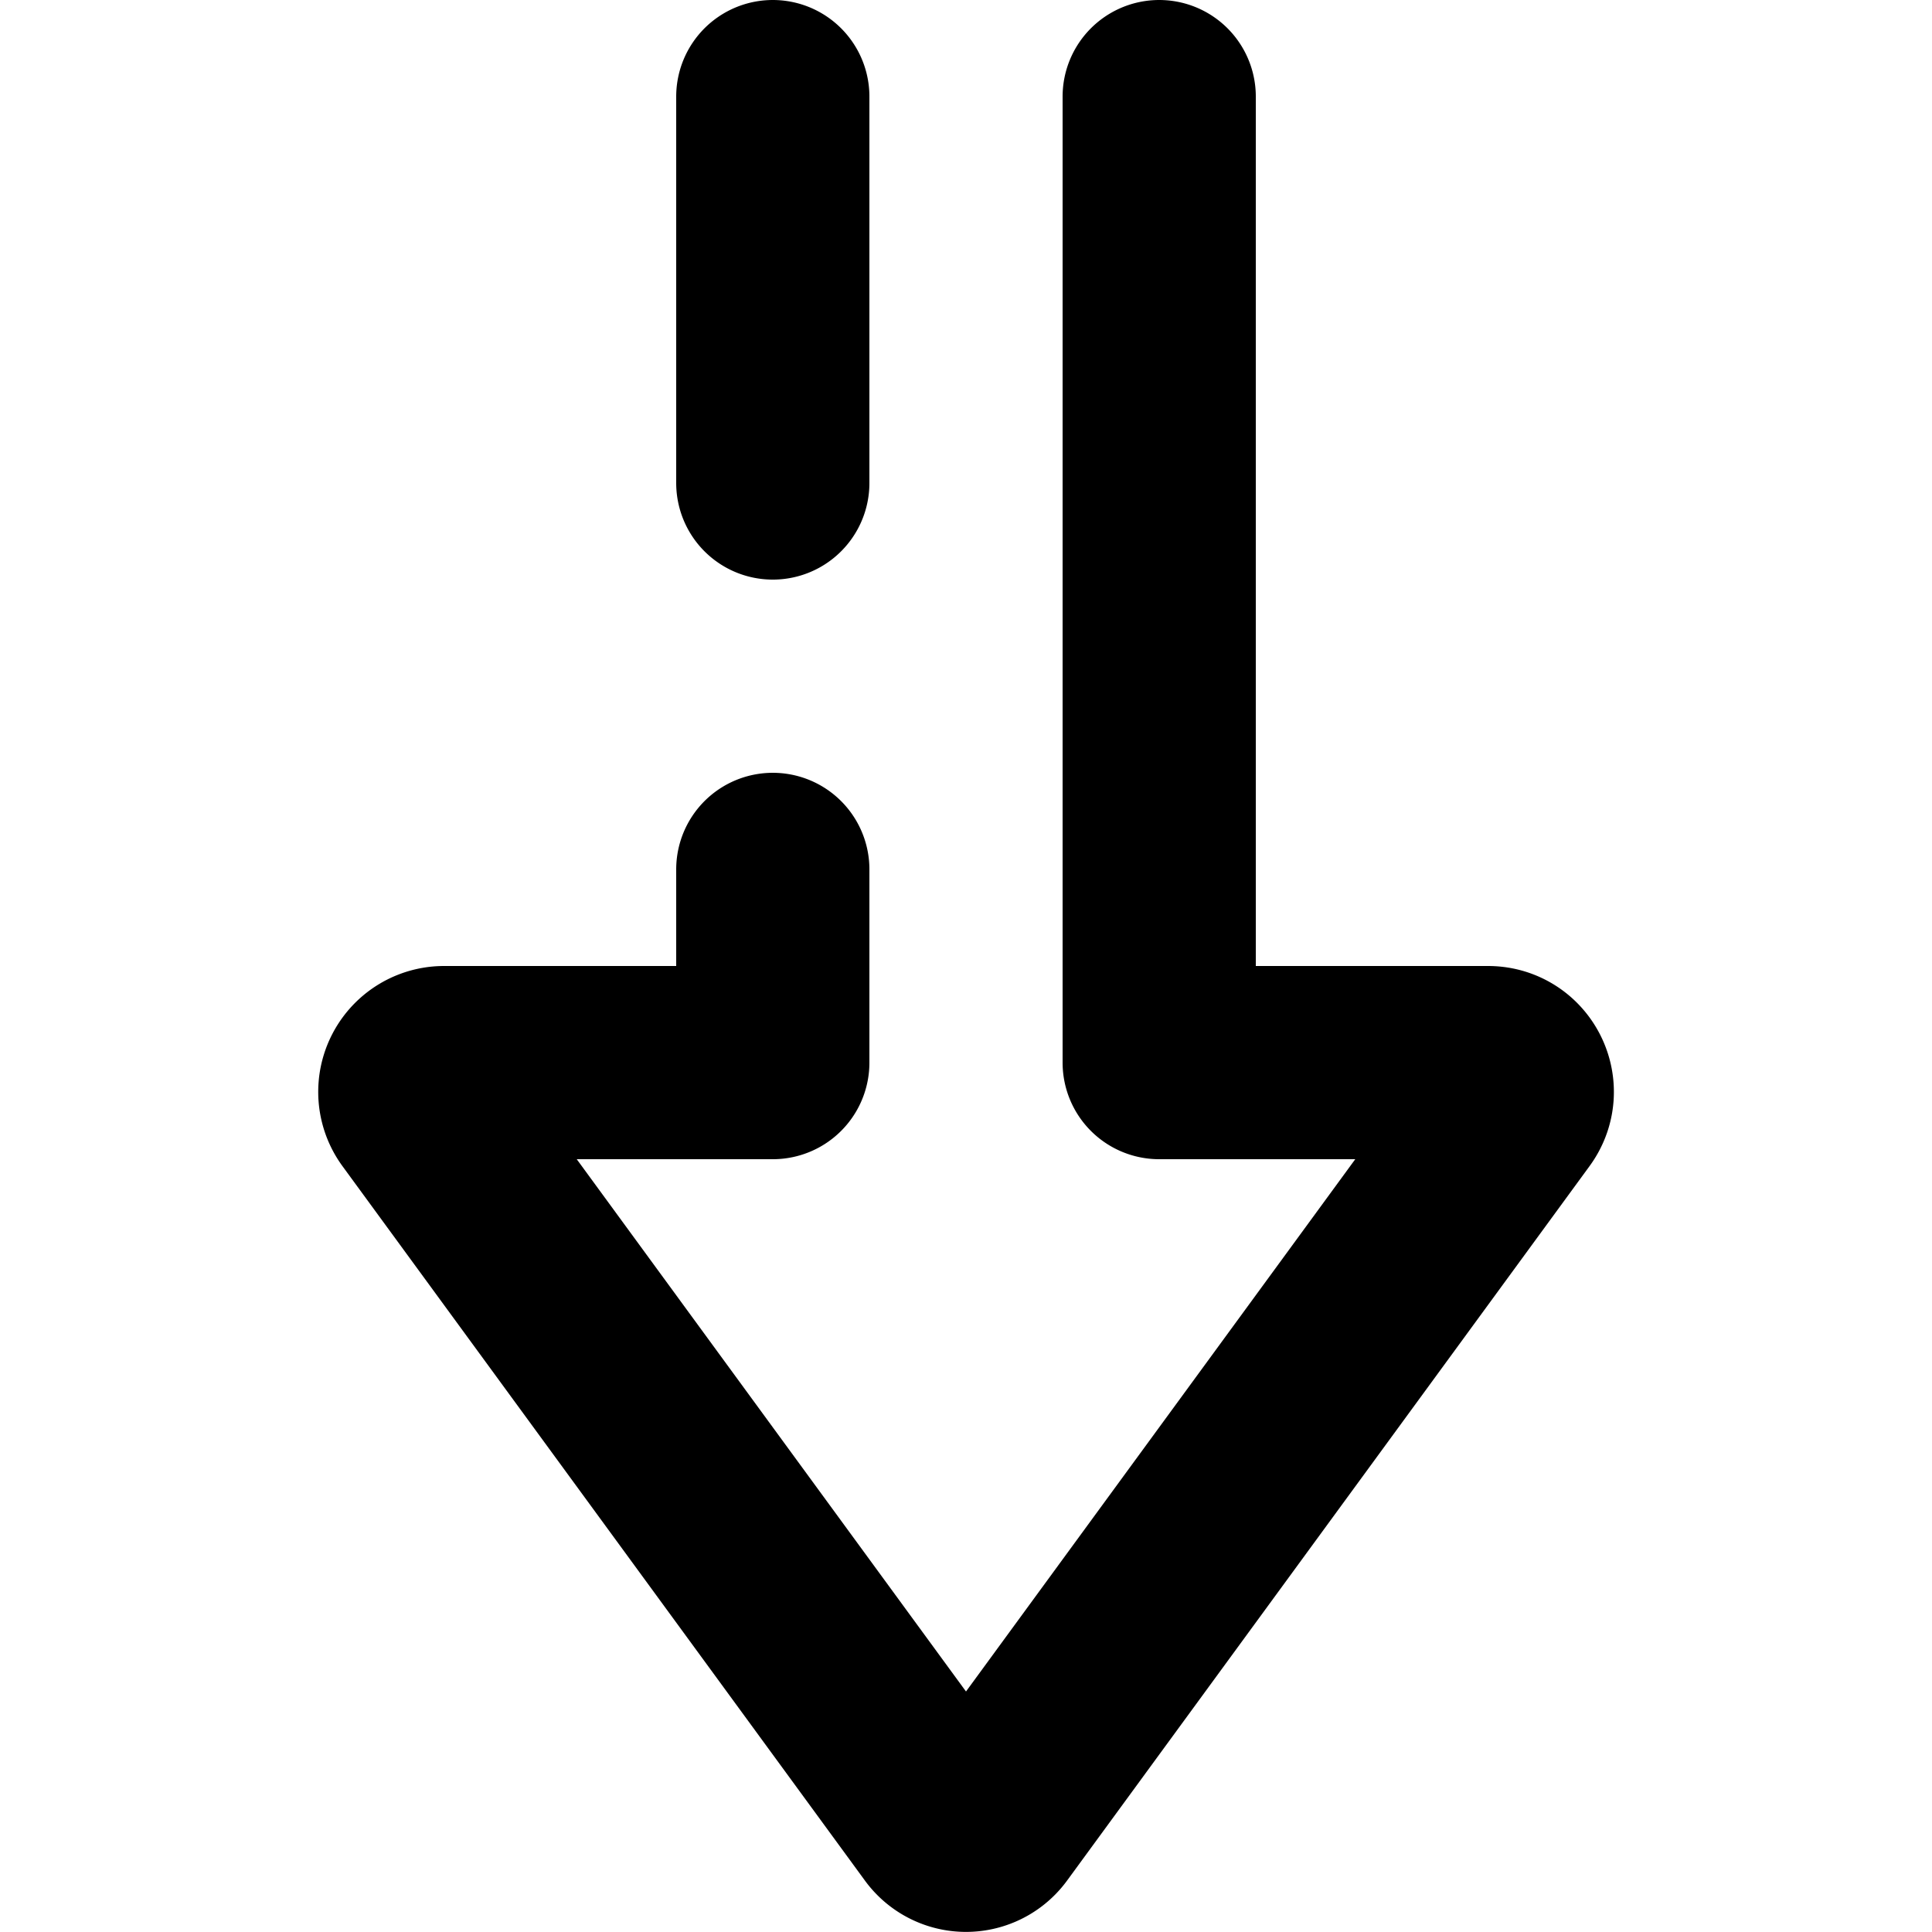 <svg version="1.1" id="received" xmlns="http://www.w3.org/2000/svg" x="0" y="0" viewBox="0 0 20 20" xml:space="preserve"><g fill="none" stroke="currentColor" stroke-width="2" stroke-linecap="round" stroke-linejoin="round"><path d="M8 5V1M12 1v10h3.404c.248 0 .39.281.244.481l-5.41 7.398a.296.296 0 01-.476 0l-5.41-7.398A.303.303 0 014.596 11H8V9"/></g></svg>